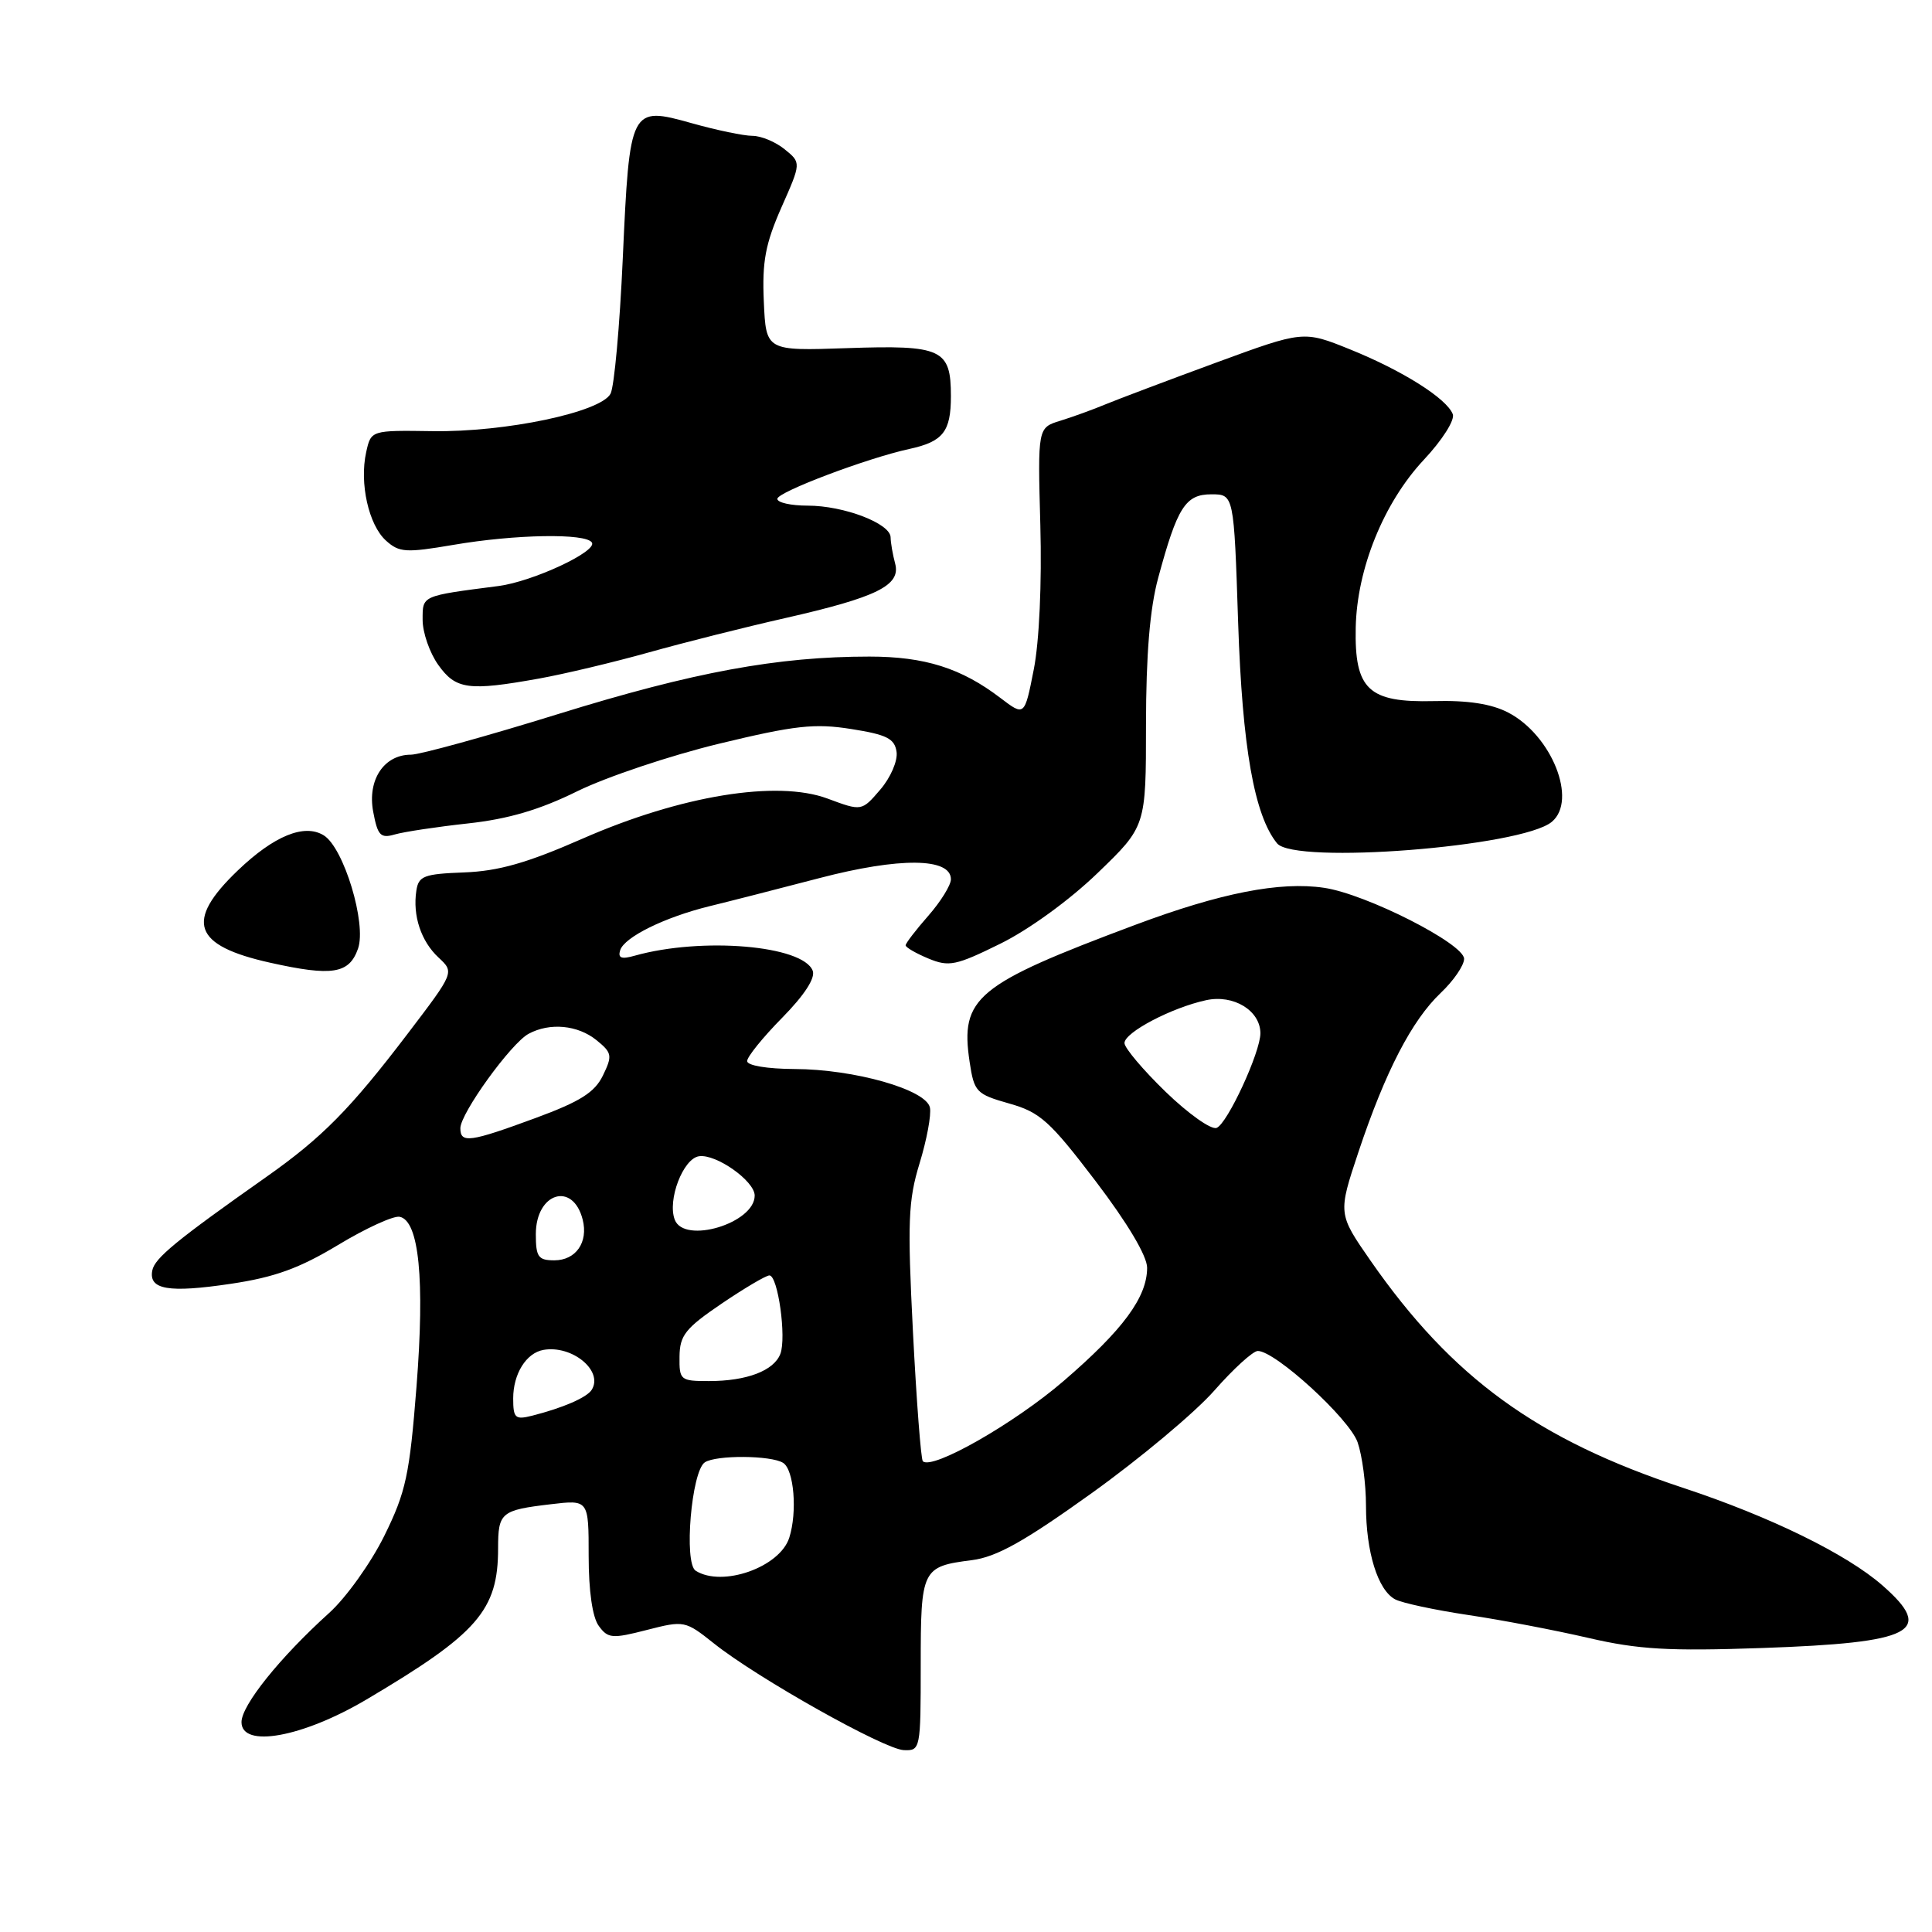 <?xml version="1.0" encoding="UTF-8" standalone="no"?>
<!DOCTYPE svg PUBLIC "-//W3C//DTD SVG 1.1//EN" "http://www.w3.org/Graphics/SVG/1.1/DTD/svg11.dtd" >
<svg xmlns="http://www.w3.org/2000/svg" xmlns:xlink="http://www.w3.org/1999/xlink" version="1.1" viewBox="0 0 256 256">
 <g >
 <path fill="currentColor"
d=" M 122.00 220.62 C 122.00 207.90 122.16 207.57 128.77 206.73 C 132.06 206.31 135.72 204.26 144.67 197.84 C 151.07 193.25 158.37 187.14 160.90 184.26 C 163.43 181.38 166.02 179.02 166.66 179.01 C 168.97 178.99 178.79 187.97 179.89 191.11 C 180.50 192.87 181.00 196.64 181.00 199.50 C 181.00 205.65 182.57 210.70 184.86 211.92 C 185.76 212.40 190.10 213.33 194.50 213.99 C 198.90 214.64 206.10 216.02 210.50 217.04 C 217.11 218.57 221.11 218.80 233.50 218.37 C 253.57 217.67 256.41 216.20 249.45 210.09 C 244.71 205.93 234.59 200.97 223.00 197.14 C 203.67 190.75 192.41 182.57 181.62 167.07 C 177.28 160.82 177.28 160.82 180.01 152.62 C 183.57 141.97 187.07 135.21 190.91 131.56 C 192.61 129.95 194.00 127.92 194.00 127.05 C 194.00 125.05 180.99 118.45 175.45 117.64 C 169.60 116.77 161.73 118.32 150.42 122.55 C 129.29 130.46 127.21 132.19 128.48 140.71 C 129.08 144.69 129.35 144.98 133.72 146.22 C 137.81 147.37 139.10 148.53 145.17 156.50 C 149.42 162.09 152.00 166.43 152.00 167.99 C 151.99 171.90 148.81 176.21 140.91 183.01 C 134.38 188.63 123.50 194.83 122.28 193.62 C 122.03 193.36 121.44 185.64 120.97 176.47 C 120.23 161.90 120.34 159.07 121.85 154.14 C 122.80 151.04 123.42 147.72 123.22 146.76 C 122.73 144.38 113.20 141.67 105.25 141.65 C 101.65 141.63 99.00 141.19 99.00 140.60 C 99.00 140.03 101.09 137.45 103.64 134.86 C 106.58 131.87 108.06 129.60 107.69 128.63 C 106.40 125.27 93.01 124.14 84.12 126.63 C 82.33 127.14 81.85 126.95 82.18 125.90 C 82.75 124.16 88.07 121.54 94.00 120.08 C 96.47 119.48 103.04 117.80 108.59 116.35 C 119.19 113.58 126.00 113.64 126.00 116.51 C 126.00 117.29 124.65 119.47 123.00 121.35 C 121.35 123.23 120.00 124.99 120.00 125.26 C 120.00 125.53 121.36 126.32 123.02 127.01 C 125.74 128.14 126.66 127.95 132.54 125.05 C 136.31 123.20 141.75 119.25 145.45 115.67 C 151.85 109.50 151.85 109.50 151.85 96.00 C 151.86 86.74 152.36 80.63 153.47 76.56 C 156.00 67.20 157.08 65.50 160.51 65.50 C 163.50 65.50 163.50 65.50 164.06 82.50 C 164.61 99.02 166.20 108.05 169.22 111.75 C 171.53 114.57 201.62 112.22 205.62 108.90 C 209.06 106.05 205.61 97.40 199.83 94.41 C 197.61 93.26 194.48 92.78 189.97 92.90 C 181.32 93.11 179.47 91.37 179.64 83.16 C 179.80 75.36 183.35 66.61 188.66 60.93 C 191.11 58.32 192.80 55.65 192.50 54.88 C 191.70 52.80 185.83 49.10 178.90 46.30 C 172.71 43.80 172.71 43.80 161.11 48.06 C 154.72 50.41 148.15 52.89 146.50 53.57 C 144.85 54.26 142.15 55.24 140.50 55.75 C 137.50 56.67 137.50 56.67 137.85 69.59 C 138.06 77.24 137.71 85.03 136.98 88.71 C 135.76 94.92 135.76 94.92 132.57 92.49 C 127.38 88.53 122.54 87.00 115.19 87.00 C 103.04 87.00 91.91 89.05 74.04 94.59 C 64.44 97.57 55.62 100.00 54.45 100.00 C 50.87 100.00 48.66 103.35 49.45 107.56 C 50.04 110.71 50.42 111.12 52.31 110.57 C 53.52 110.22 57.88 109.56 62.00 109.11 C 67.34 108.53 71.52 107.30 76.50 104.84 C 80.35 102.95 88.81 100.11 95.30 98.54 C 105.35 96.11 107.95 95.83 112.80 96.60 C 117.51 97.34 118.55 97.87 118.80 99.63 C 118.97 100.81 118.01 103.04 116.64 104.63 C 114.18 107.50 114.18 107.50 109.64 105.81 C 102.94 103.33 90.20 105.42 77.20 111.12 C 69.85 114.35 66.05 115.43 61.50 115.60 C 56.18 115.80 55.46 116.07 55.17 118.01 C 54.66 121.33 55.79 124.73 58.12 126.89 C 60.21 128.84 60.21 128.84 54.02 136.97 C 46.42 146.95 42.69 150.74 35.26 155.97 C 23.39 164.33 20.49 166.71 20.18 168.34 C 19.68 170.89 22.34 171.34 30.59 170.11 C 36.38 169.25 39.66 168.06 44.79 164.97 C 48.46 162.75 52.14 161.07 52.95 161.23 C 55.53 161.73 56.30 169.55 55.19 183.72 C 54.27 195.43 53.79 197.69 50.93 203.49 C 49.16 207.08 45.87 211.69 43.62 213.72 C 37.08 219.63 32.00 225.96 32.00 228.19 C 32.00 231.67 40.07 230.21 48.53 225.21 C 63.32 216.46 66.00 213.38 66.00 205.16 C 66.00 200.41 66.38 200.10 72.98 199.32 C 78.00 198.72 78.00 198.72 78.00 206.17 C 78.00 210.80 78.50 214.31 79.34 215.44 C 80.55 217.11 81.12 217.16 85.70 215.98 C 90.66 214.71 90.79 214.73 94.62 217.78 C 100.37 222.36 117.16 231.79 119.75 231.90 C 121.96 232.00 122.00 231.78 122.00 220.62 Z  M 47.44 125.70 C 48.60 122.39 45.55 112.32 42.90 110.69 C 40.33 109.10 36.31 110.74 31.50 115.35 C 24.46 122.09 25.58 125.29 35.78 127.56 C 44.03 129.40 46.27 129.04 47.44 125.70 Z  M 71.44 89.91 C 74.77 89.31 81.33 87.75 86.00 86.44 C 90.67 85.13 98.78 83.09 104.00 81.91 C 116.23 79.13 119.39 77.57 118.61 74.67 C 118.29 73.48 118.02 71.91 118.01 71.20 C 117.99 69.36 111.81 67.00 107.03 67.00 C 104.81 67.00 103.00 66.60 103.00 66.10 C 103.00 65.20 114.91 60.70 120.49 59.49 C 124.96 58.52 126.00 57.20 126.00 52.50 C 126.00 46.24 124.82 45.70 112.25 46.13 C 101.50 46.50 101.50 46.50 101.21 39.97 C 100.97 34.67 101.42 32.31 103.54 27.49 C 106.17 21.56 106.17 21.56 103.97 19.78 C 102.77 18.80 100.85 18.00 99.70 18.00 C 98.56 18.00 94.95 17.25 91.68 16.33 C 83.51 14.04 83.43 14.20 82.52 34.27 C 82.12 43.20 81.39 51.25 80.90 52.17 C 79.60 54.62 66.98 57.28 57.33 57.13 C 49.16 57.01 49.16 57.01 48.52 59.92 C 47.61 64.03 48.85 69.56 51.14 71.63 C 52.90 73.22 53.78 73.27 60.06 72.20 C 68.29 70.79 77.65 70.63 78.43 71.89 C 79.16 73.07 70.59 77.06 66.06 77.65 C 55.78 78.98 56.00 78.88 56.00 82.14 C 56.00 83.82 56.93 86.50 58.07 88.10 C 60.40 91.37 62.08 91.59 71.44 89.91 Z  M 92.18 208.13 C 90.59 207.12 91.62 194.95 93.39 193.77 C 94.88 192.78 102.18 192.83 103.77 193.84 C 105.21 194.75 105.67 200.35 104.58 203.76 C 103.33 207.67 95.70 210.36 92.18 208.13 Z  M 68.00 185.30 C 68.00 182.05 69.72 179.28 72.00 178.87 C 75.81 178.20 79.97 181.63 78.41 184.15 C 77.77 185.18 74.56 186.57 70.46 187.60 C 68.27 188.15 68.00 187.90 68.00 185.30 Z  M 90.04 179.75 C 90.07 176.94 90.83 175.99 95.60 172.75 C 98.64 170.69 101.50 169.00 101.95 169.00 C 103.08 169.00 104.23 177.24 103.40 179.40 C 102.54 181.63 98.95 183.00 93.93 183.00 C 90.15 183.00 90.00 182.87 90.04 179.75 Z  M 71.00 163.54 C 71.00 158.03 75.92 156.51 77.21 161.61 C 77.97 164.62 76.30 167.00 73.45 167.00 C 71.32 167.00 71.00 166.55 71.00 163.54 Z  M 89.41 161.62 C 88.41 159.02 90.51 153.52 92.62 153.21 C 94.88 152.87 100.00 156.49 100.00 158.42 C 100.00 162.08 90.67 164.90 89.41 161.62 Z  M 61.00 149.50 C 61.00 147.53 67.72 138.22 70.05 136.98 C 72.86 135.47 76.55 135.82 79.03 137.82 C 81.10 139.50 81.17 139.87 79.89 142.51 C 78.80 144.75 76.88 145.96 71.00 148.13 C 62.26 151.35 61.00 151.53 61.00 149.50 Z  M 154.46 144.68 C 151.46 141.77 149.00 138.86 149.00 138.21 C 149.00 136.80 155.24 133.52 159.82 132.53 C 163.45 131.74 166.99 133.90 167.01 136.90 C 167.02 139.41 162.64 148.89 161.21 149.45 C 160.50 149.74 157.47 147.59 154.46 144.68 Z "/>
</g>
</svg>